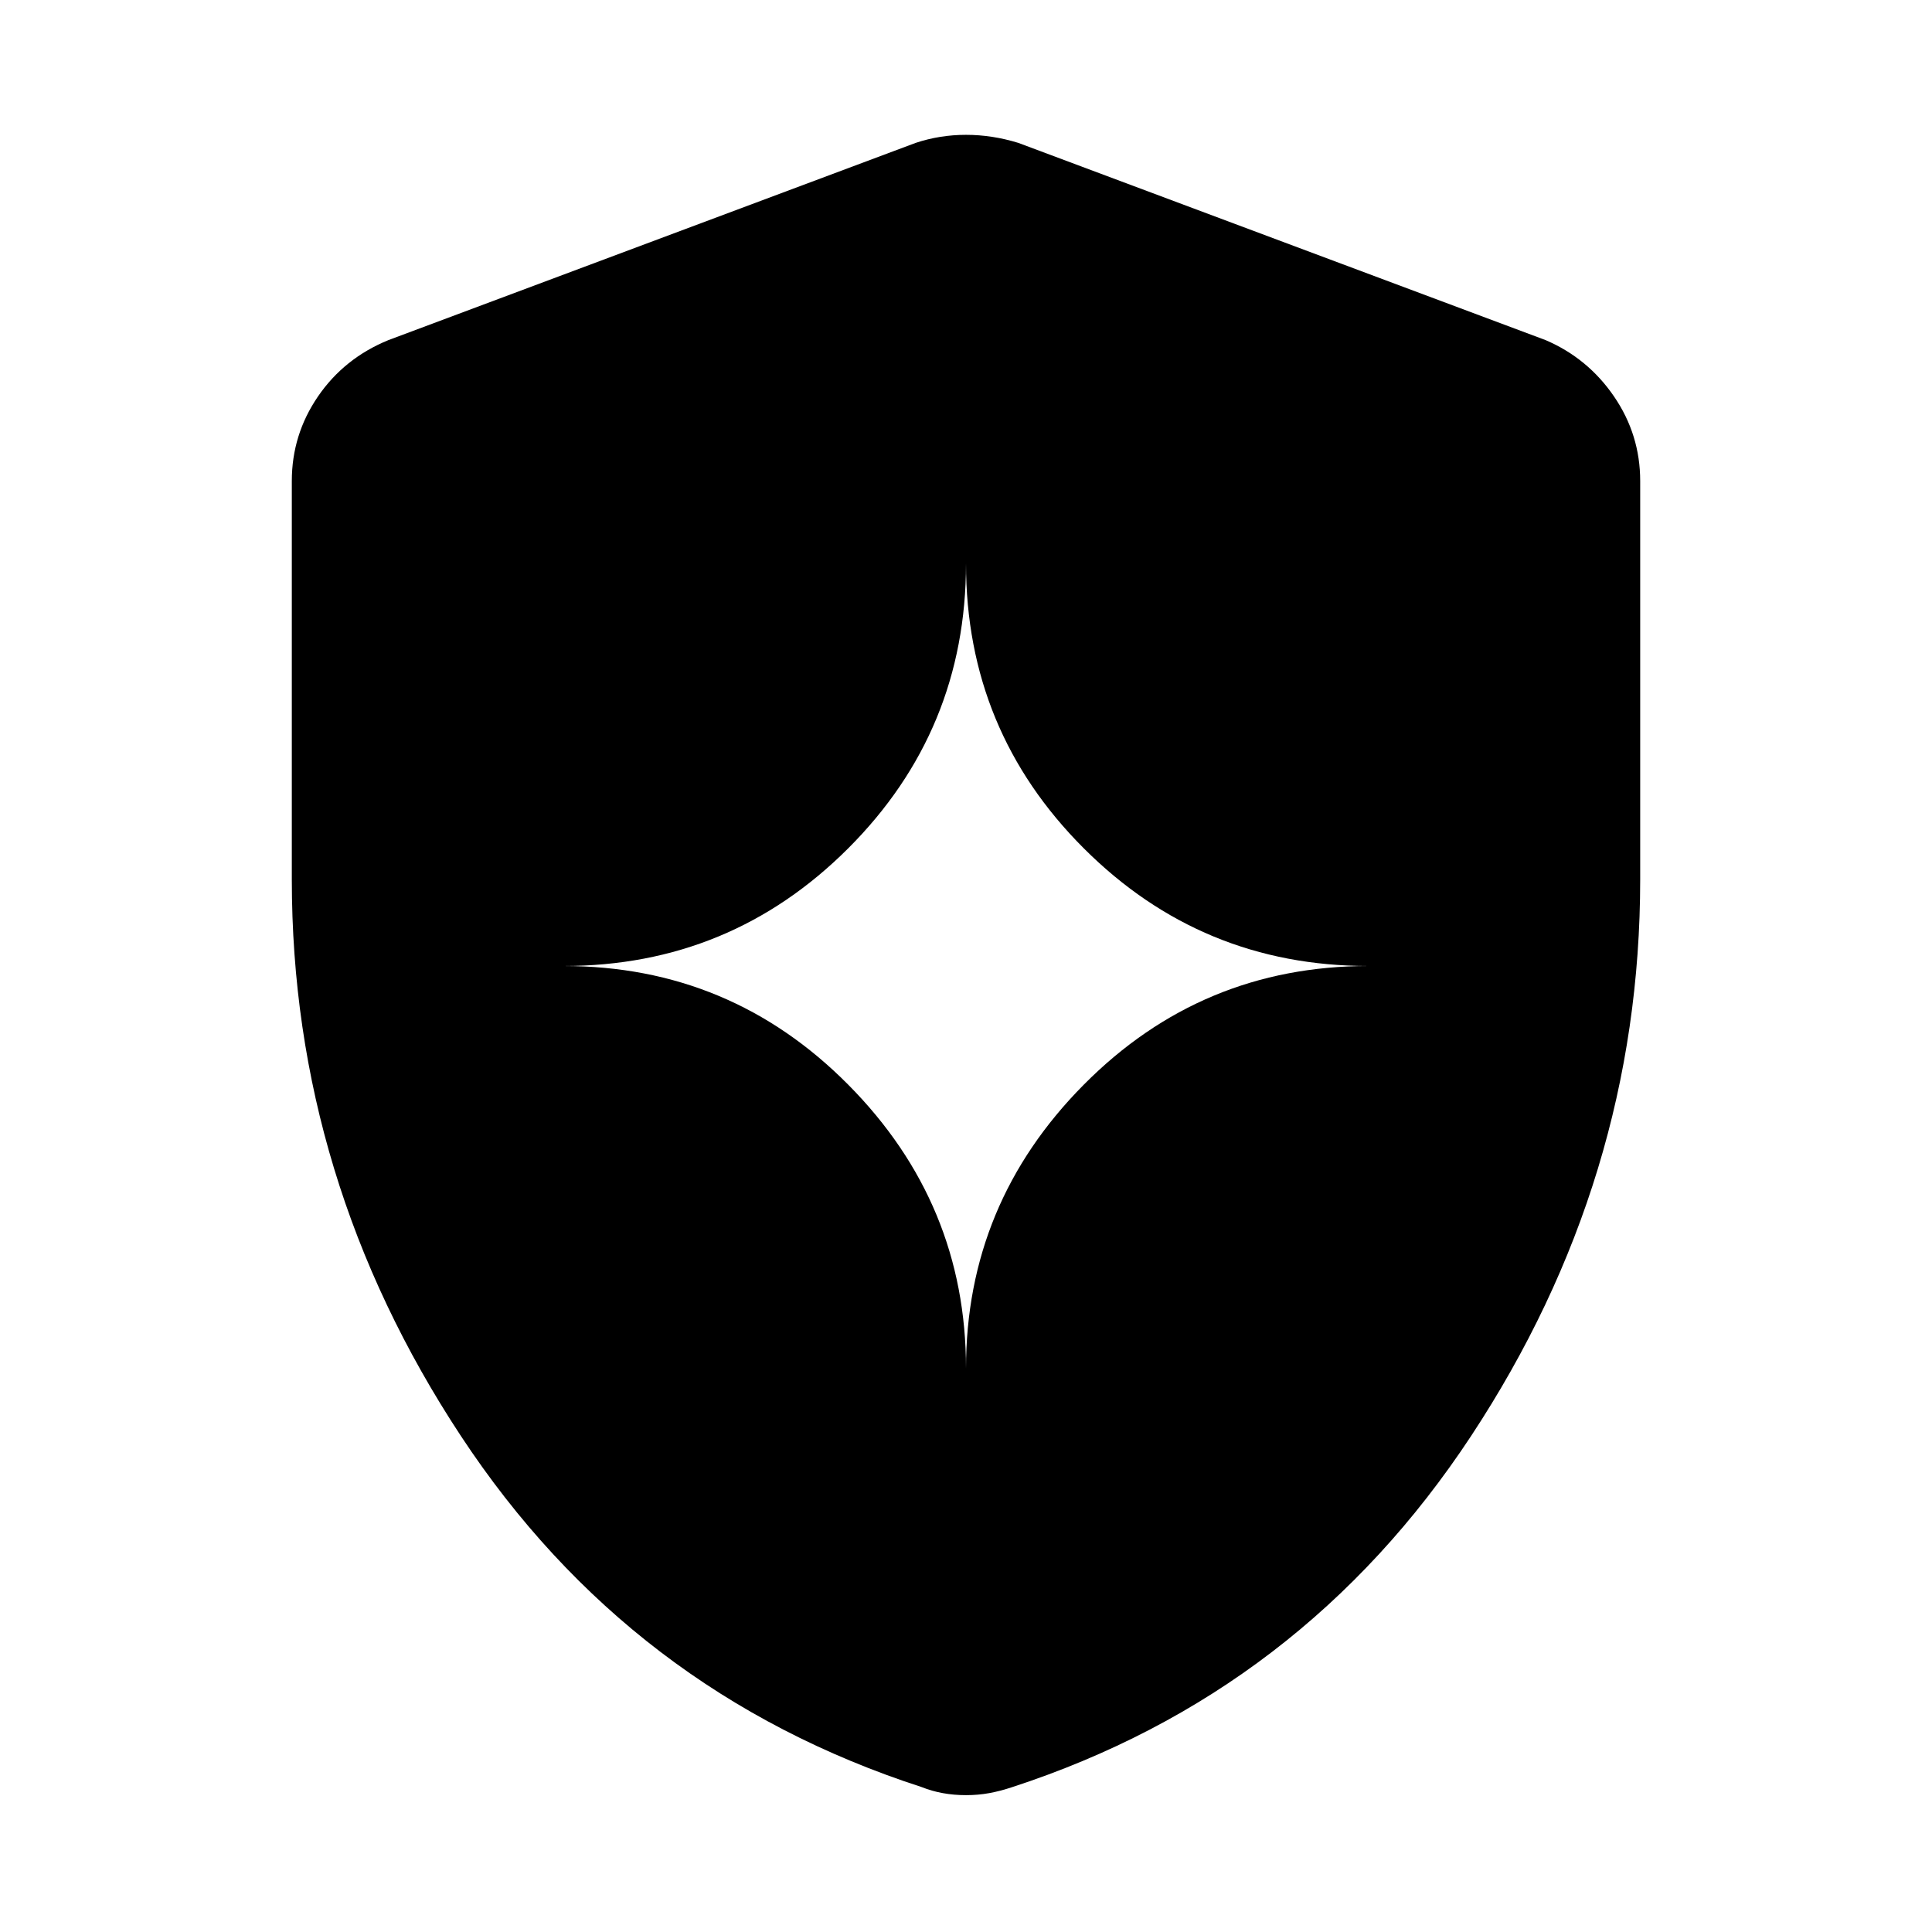 <svg xmlns="http://www.w3.org/2000/svg" height="48" viewBox="0 -960 960 960" width="48"><path d="M480-280q0-82 58.5-141T680-480q-83 0-141.5-58.5T480-680q0 83-58.5 141.5T280-480q83 0 141.5 59T480-280Zm0 212q-6 0-11.5-1T458-72q-145-47-229-174.5T145-523v-198q0-23 13-42t35-28l262-98q12-4 25-4t26 4l262 98q21 9 34 28t13 42v198q0 149-84 276.5T503-72q-6 2-11.5 3T480-68Z"/></svg>